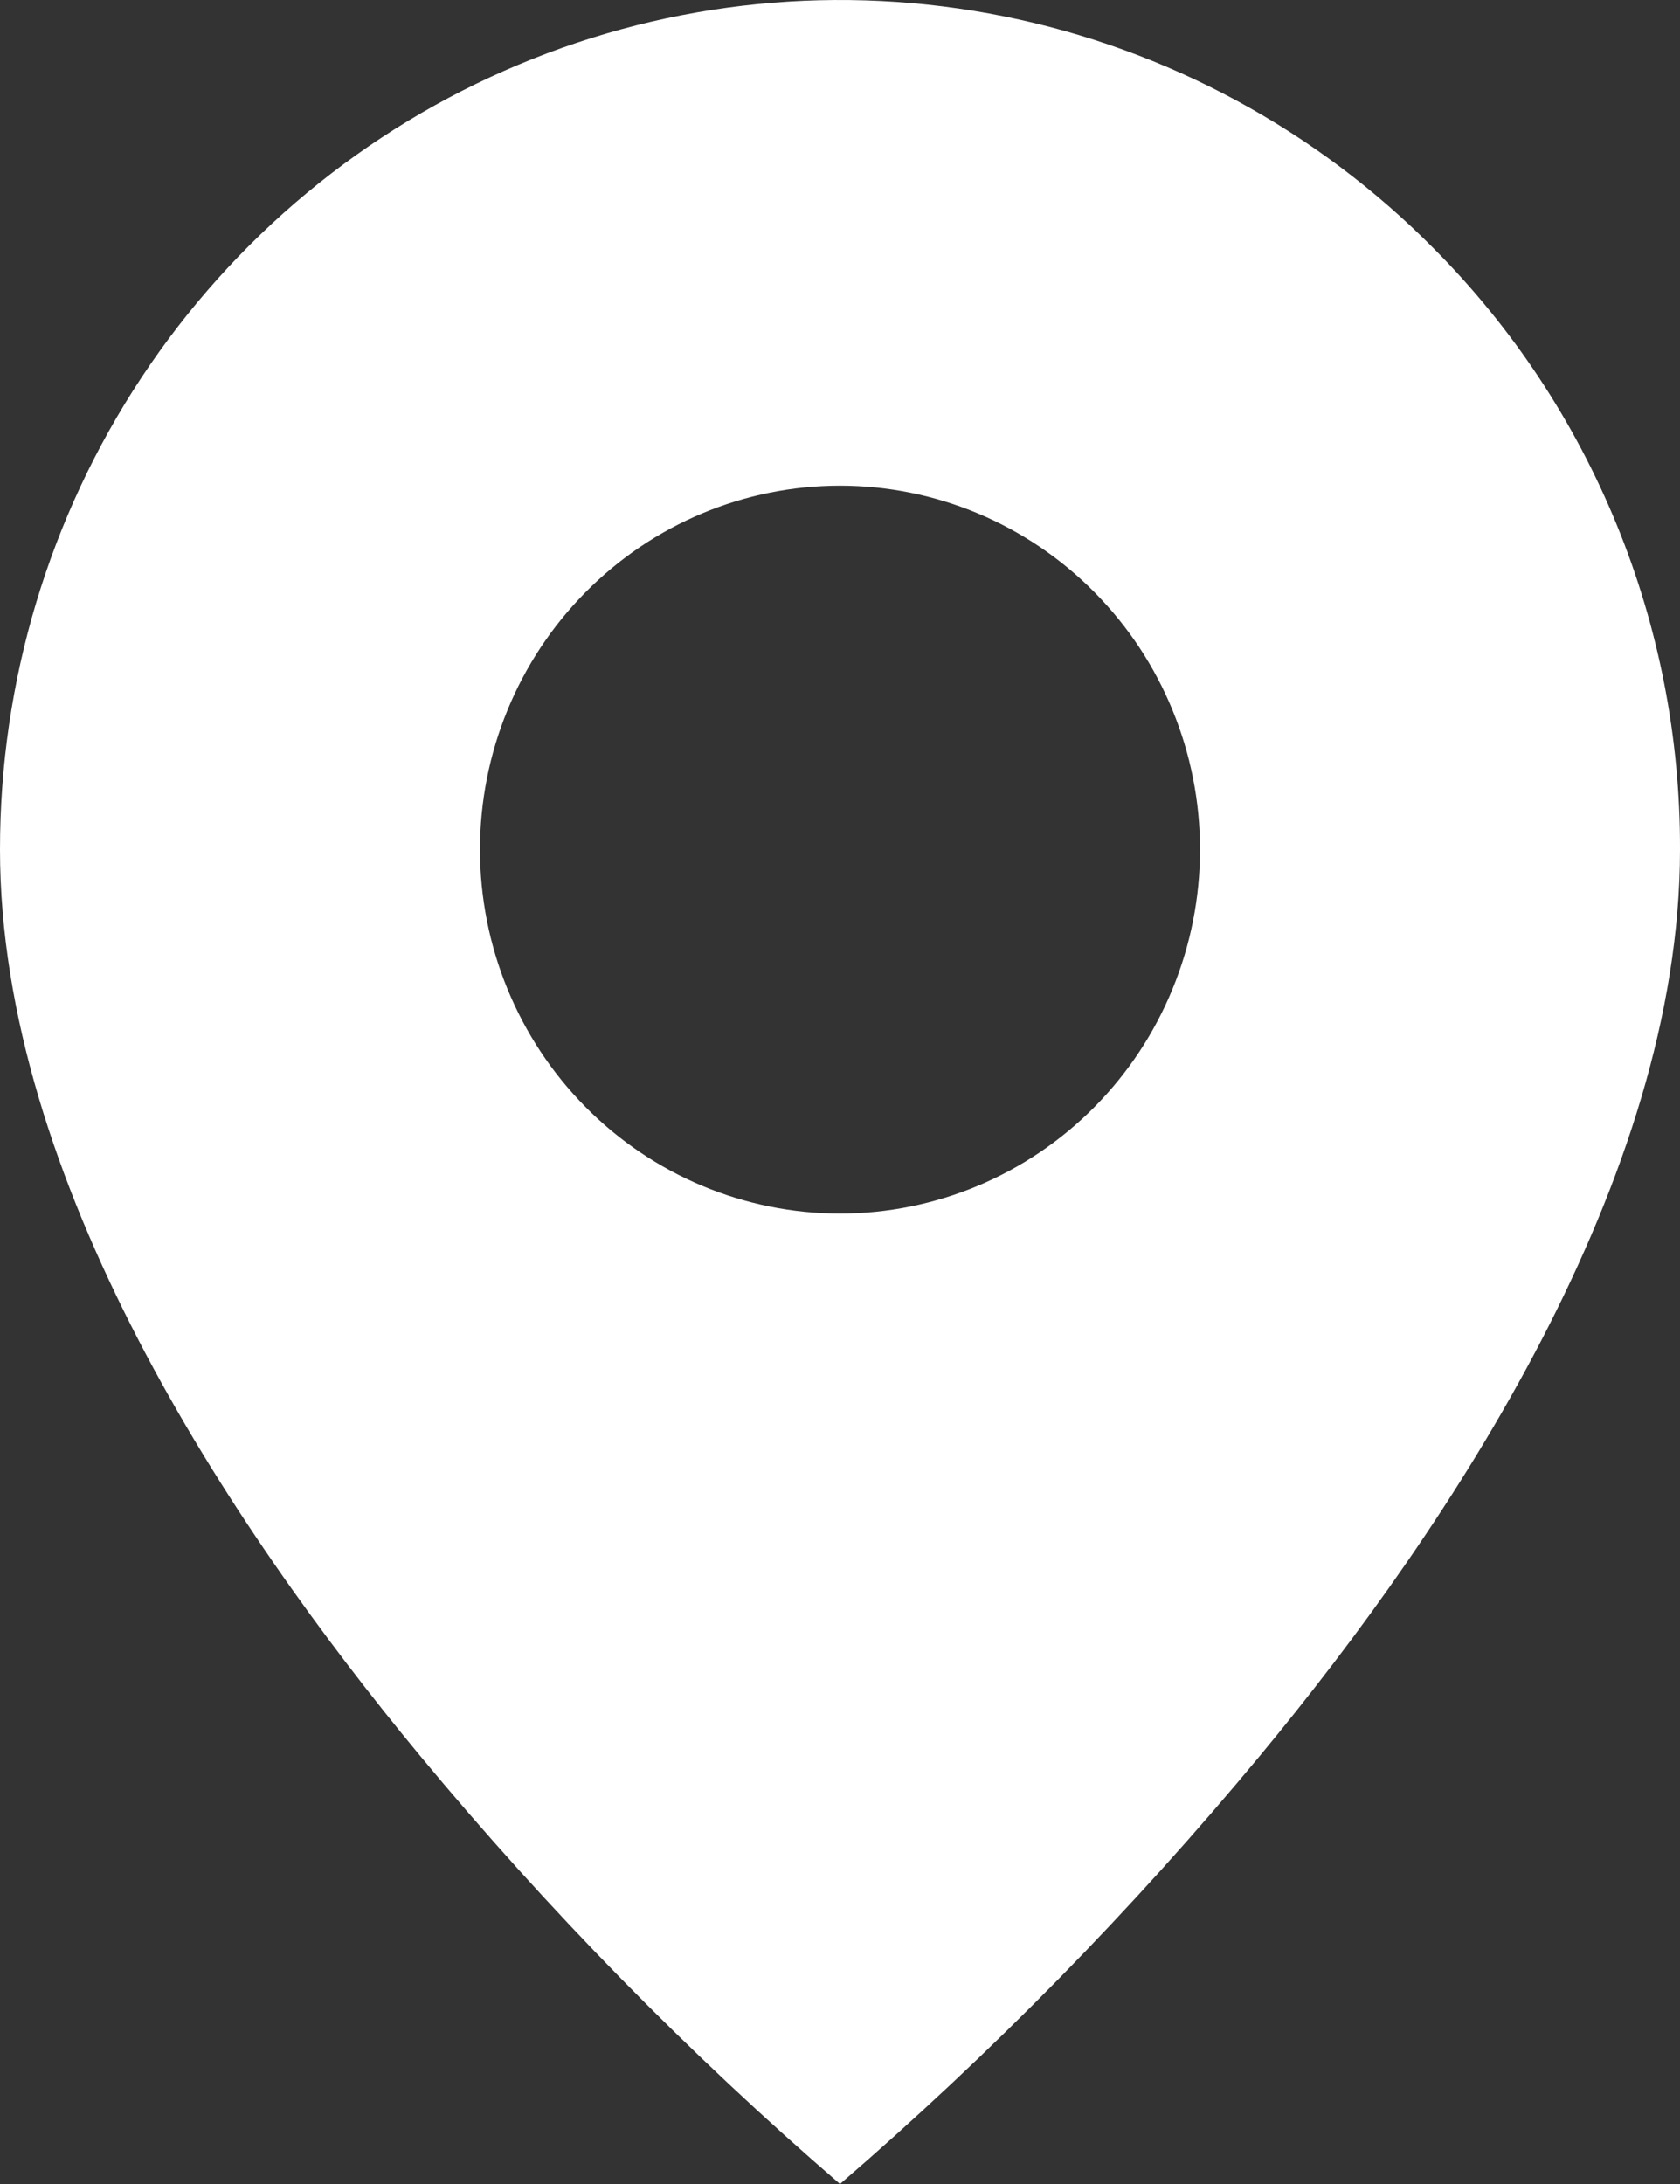 <svg
  width="20"
  height="26"
  viewBox="0 0 20 26"
  fill="none"
  xmlns="http://www.w3.org/2000/svg"
>
    <rect x="0" y="0" width="20" height="26" fill="#333333" stroke="none"/>
    <path
    d="M10 26C8.196 24.444 6.523 22.738 5 20.901C2.714 18.141 1.25556e-06 14.031 1.25556e-06 10.114C-0.001 8.114 0.585 6.158 1.684 4.495C2.783 2.832 4.345 1.535 6.173 0.77C8.001 0.004 10.012 -0.196 11.953 0.195C13.893 0.585 15.676 1.549 17.074 2.964C18.005 3.901 18.743 5.016 19.245 6.243C19.748 7.47 20.004 8.786 20 10.114C20 14.031 17.286 18.141 15 20.901C13.477 22.738 11.804 24.444 10 26ZM10 5.782C8.863 5.782 7.773 6.238 6.97 7.051C6.166 7.863 5.714 8.965 5.714 10.114C5.714 11.263 6.166 12.365 6.97 13.178C7.773 13.99 8.863 14.447 10 14.447C11.137 14.447 12.227 13.99 13.03 13.178C13.834 12.365 14.286 11.263 14.286 10.114C14.286 8.965 13.834 7.863 13.03 7.051C12.227 6.238 11.137 5.782 10 5.782Z"
    fill="white"
  />
    </svg>
